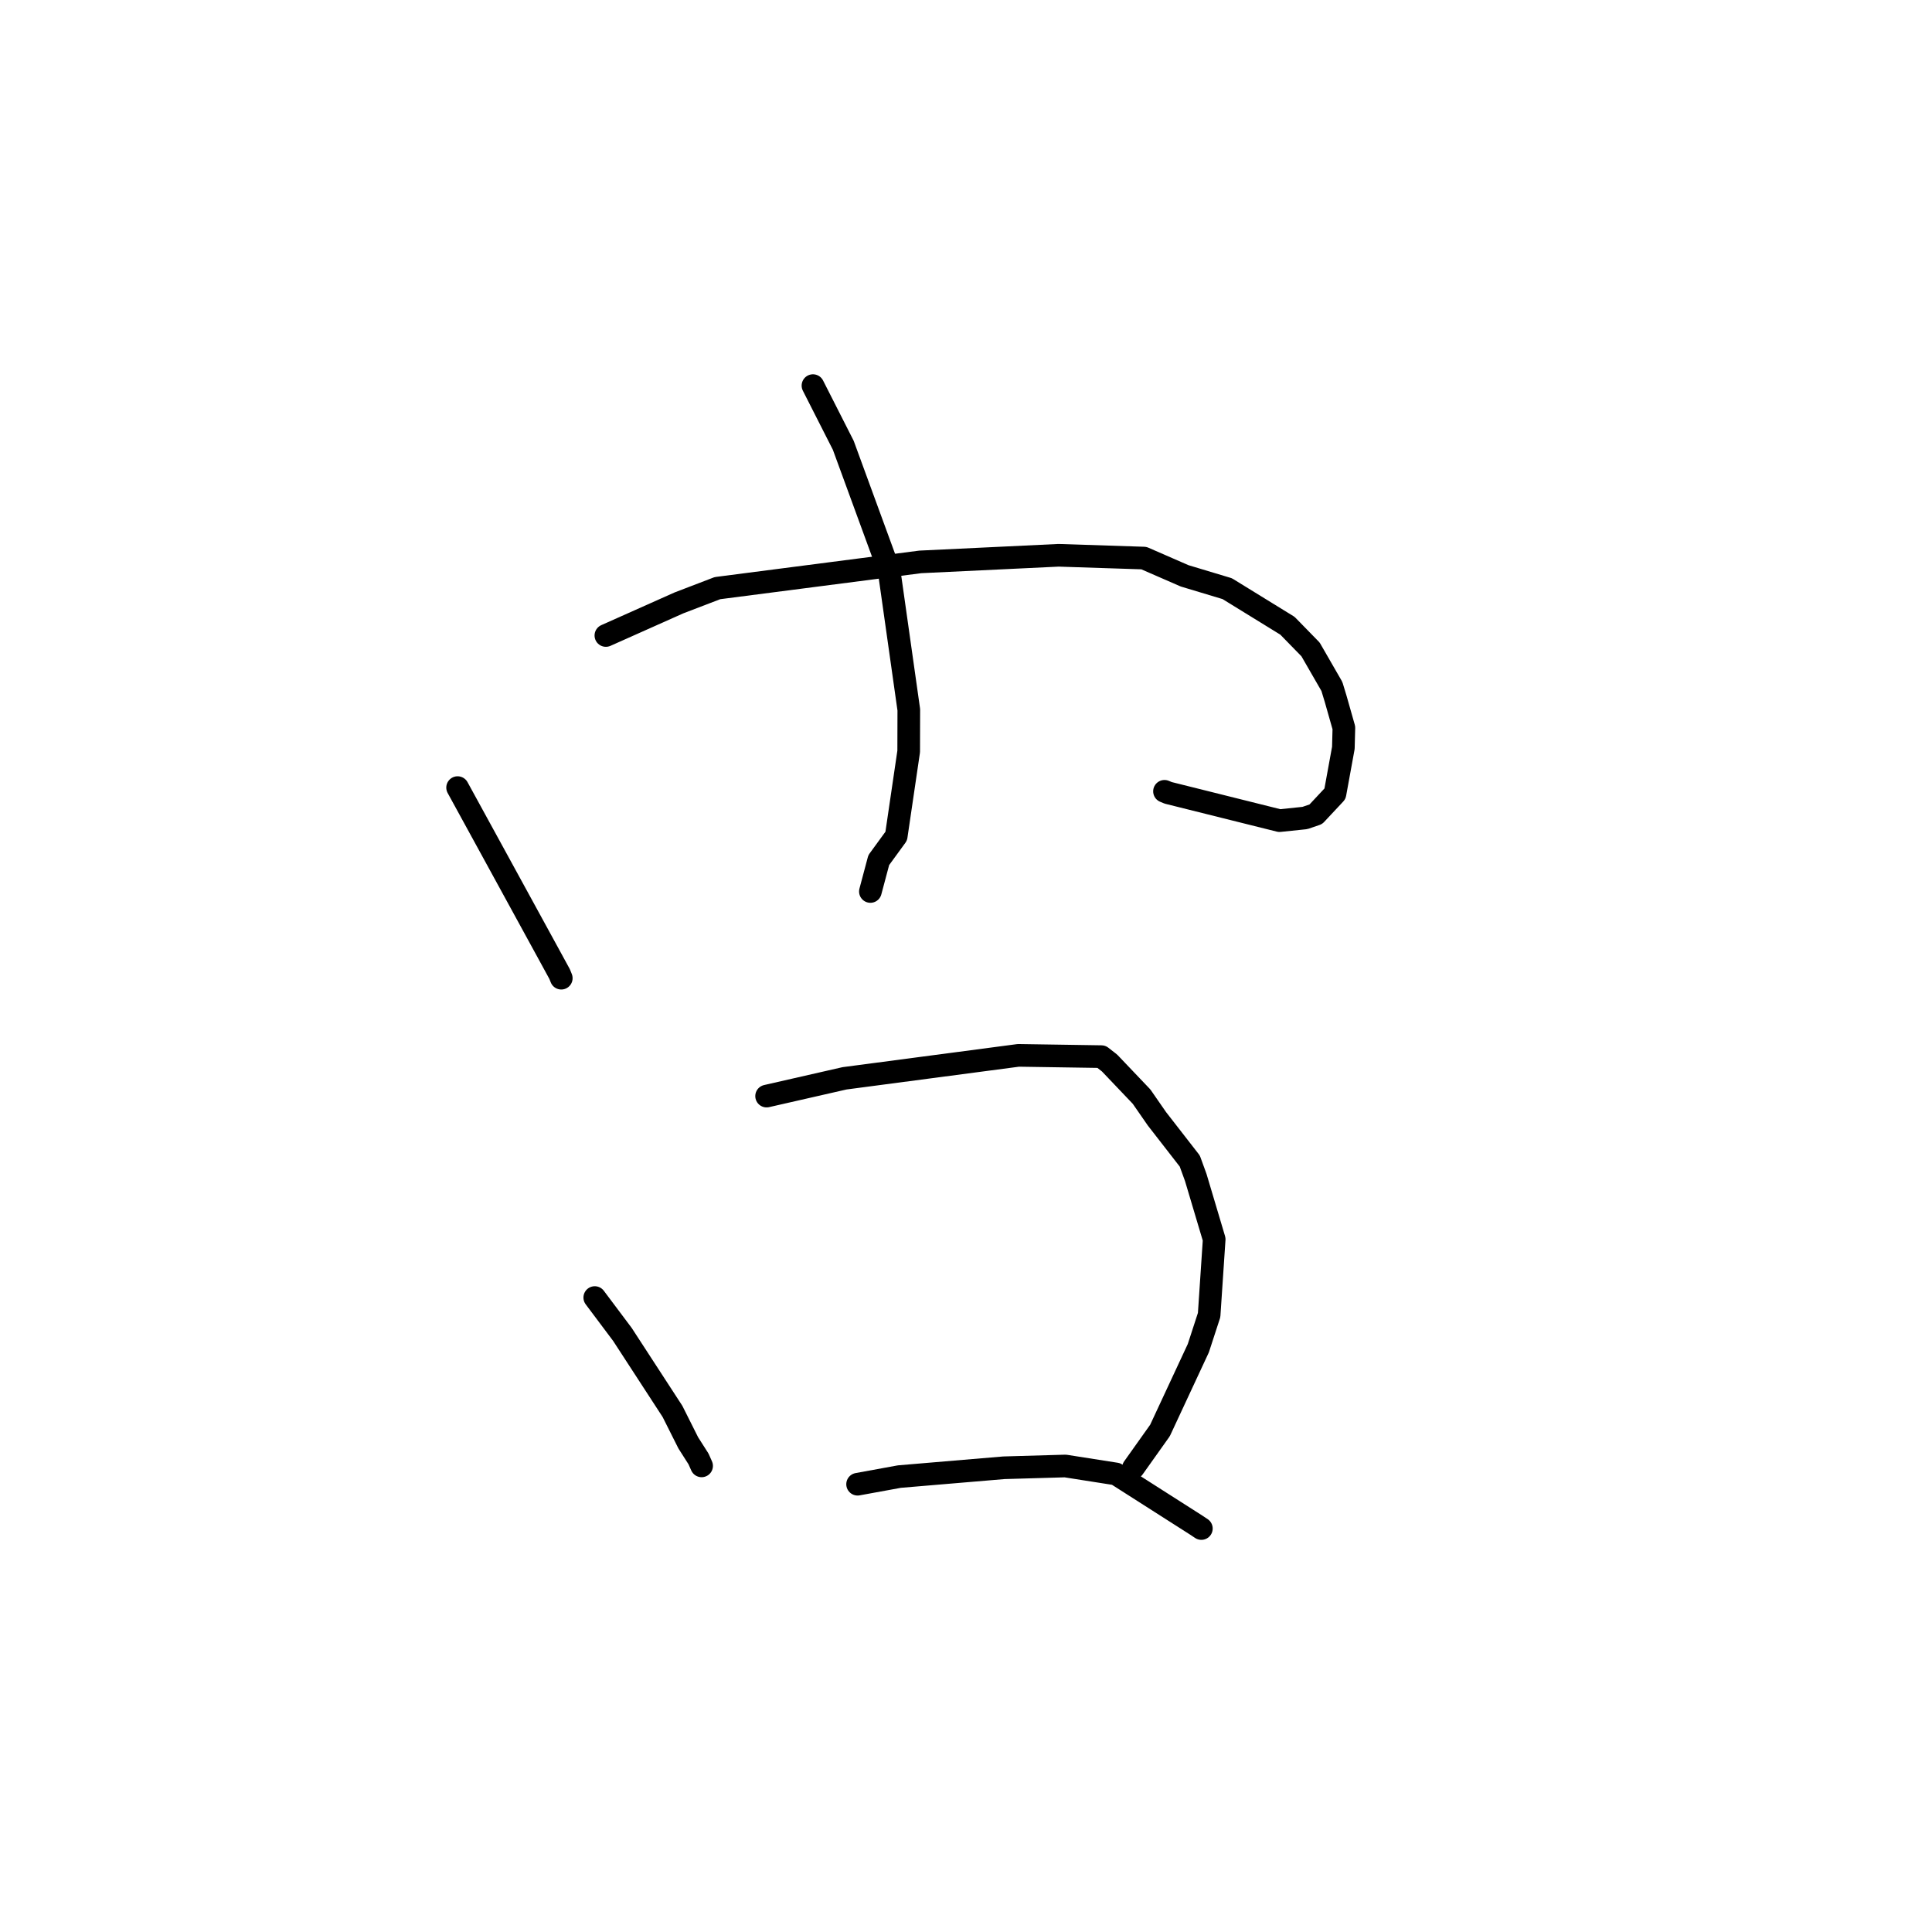 <?xml version="1.0" standalone="no"?>
    <svg width="256" height="256" xmlns="http://www.w3.org/2000/svg" version="1.1">
    <polyline stroke="black" stroke-width="3" stroke-linecap="round" fill="transparent" stroke-linejoin="round" points="60.634 104.36 65.317 112.913 72.664 126.343 74.151 129.068 74.357 129.578 74.372 129.616 " />
        <polyline stroke="black" stroke-width="3" stroke-linecap="round" fill="transparent" stroke-linejoin="round" points="80.282 84.206 89.956 79.89 95.065 77.932 121.948 74.454 140.271 73.579 151.568 73.948 156.968 76.302 162.611 78.001 170.594 82.916 173.654 86.051 176.482 90.959 176.98 92.598 178.071 96.44 178.002 99.101 176.893 105.18 174.356 107.893 172.91 108.388 169.544 108.739 154.789 105.056 154.301 104.853 " />
        <polyline stroke="black" stroke-width="3" stroke-linecap="round" fill="transparent" stroke-linejoin="round" points="107.722 51.095 111.739 59.004 117.805 75.571 120.421 94.05 120.406 99.572 118.755 110.793 116.439 113.97 115.432 117.748 115.331 118.126 " />
        <polyline stroke="black" stroke-width="3" stroke-linecap="round" fill="transparent" stroke-linejoin="round" points="78.809 171.932 82.472 176.817 89.108 187.018 91.199 191.186 92.556 193.314 92.91 194.109 92.967 194.237 " />
        <polyline stroke="black" stroke-width="3" stroke-linecap="round" fill="transparent" stroke-linejoin="round" points="101.579 145.238 111.906 142.883 134.945 139.841 145.94 140.01 147.023 140.857 151.265 145.31 153.298 148.243 157.653 153.847 158.442 156.015 160.886 164.214 160.216 174.249 158.784 178.641 153.705 189.543 150.497 194.057 150.18 194.503 " />
        <polyline stroke="black" stroke-width="3" stroke-linecap="round" fill="transparent" stroke-linejoin="round" points="113.636 196.667 119.176 195.655 133.012 194.487 141.158 194.252 147.884 195.308 158.51 202.088 159.187 202.539 " />
        </svg>